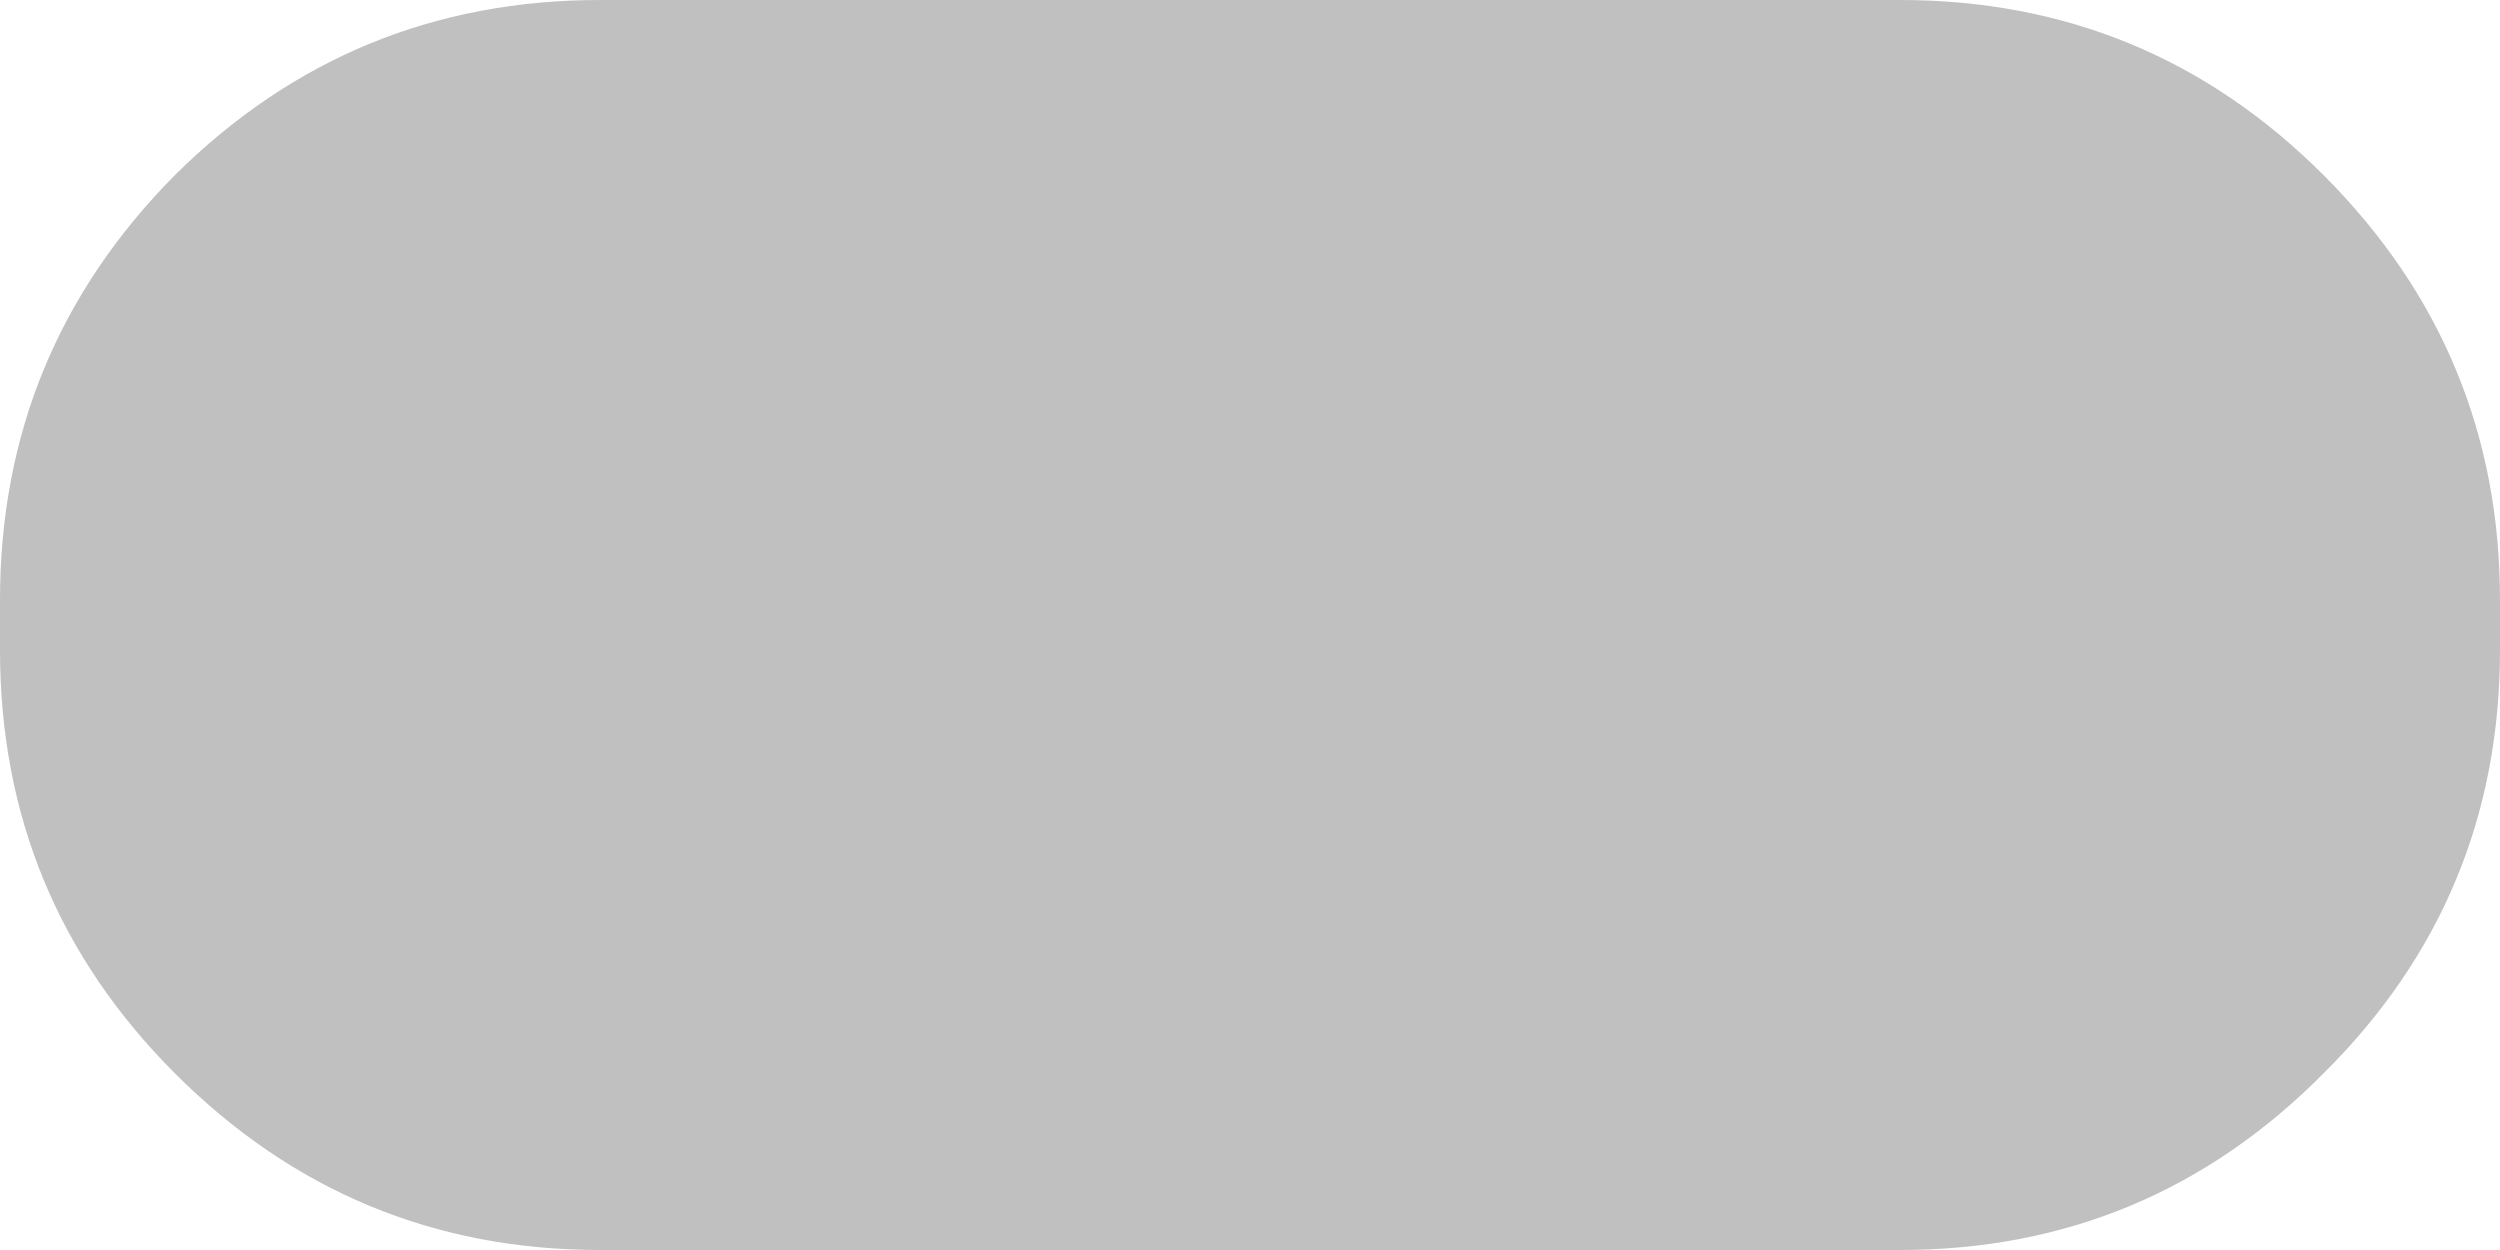 <?xml version="1.0" encoding="UTF-8" standalone="no"?>
<svg xmlns:ffdec="https://www.free-decompiler.com/flash" xmlns:xlink="http://www.w3.org/1999/xlink" ffdec:objectType="shape" height="40.0px" width="80.0px" xmlns="http://www.w3.org/2000/svg">
  <g transform="matrix(1.0, 0.0, 0.0, 1.0, 40.0, 20.0)">
    <path d="M34.35 -14.4 Q40.0 -8.75 40.0 -0.8 L40.0 0.8 Q40.0 8.75 34.35 14.35 28.75 20.0 20.8 20.0 L-20.8 20.0 Q-28.75 20.0 -34.4 14.35 -40.0 8.75 -40.0 0.8 L-40.0 -0.8 Q-40.0 -8.75 -34.4 -14.4 -28.75 -20.0 -20.8 -20.0 L20.8 -20.0 Q28.75 -20.0 34.35 -14.4" fill="#000000" fill-opacity="0.247" fill-rule="evenodd" stroke="none"/>
  </g>
</svg>
